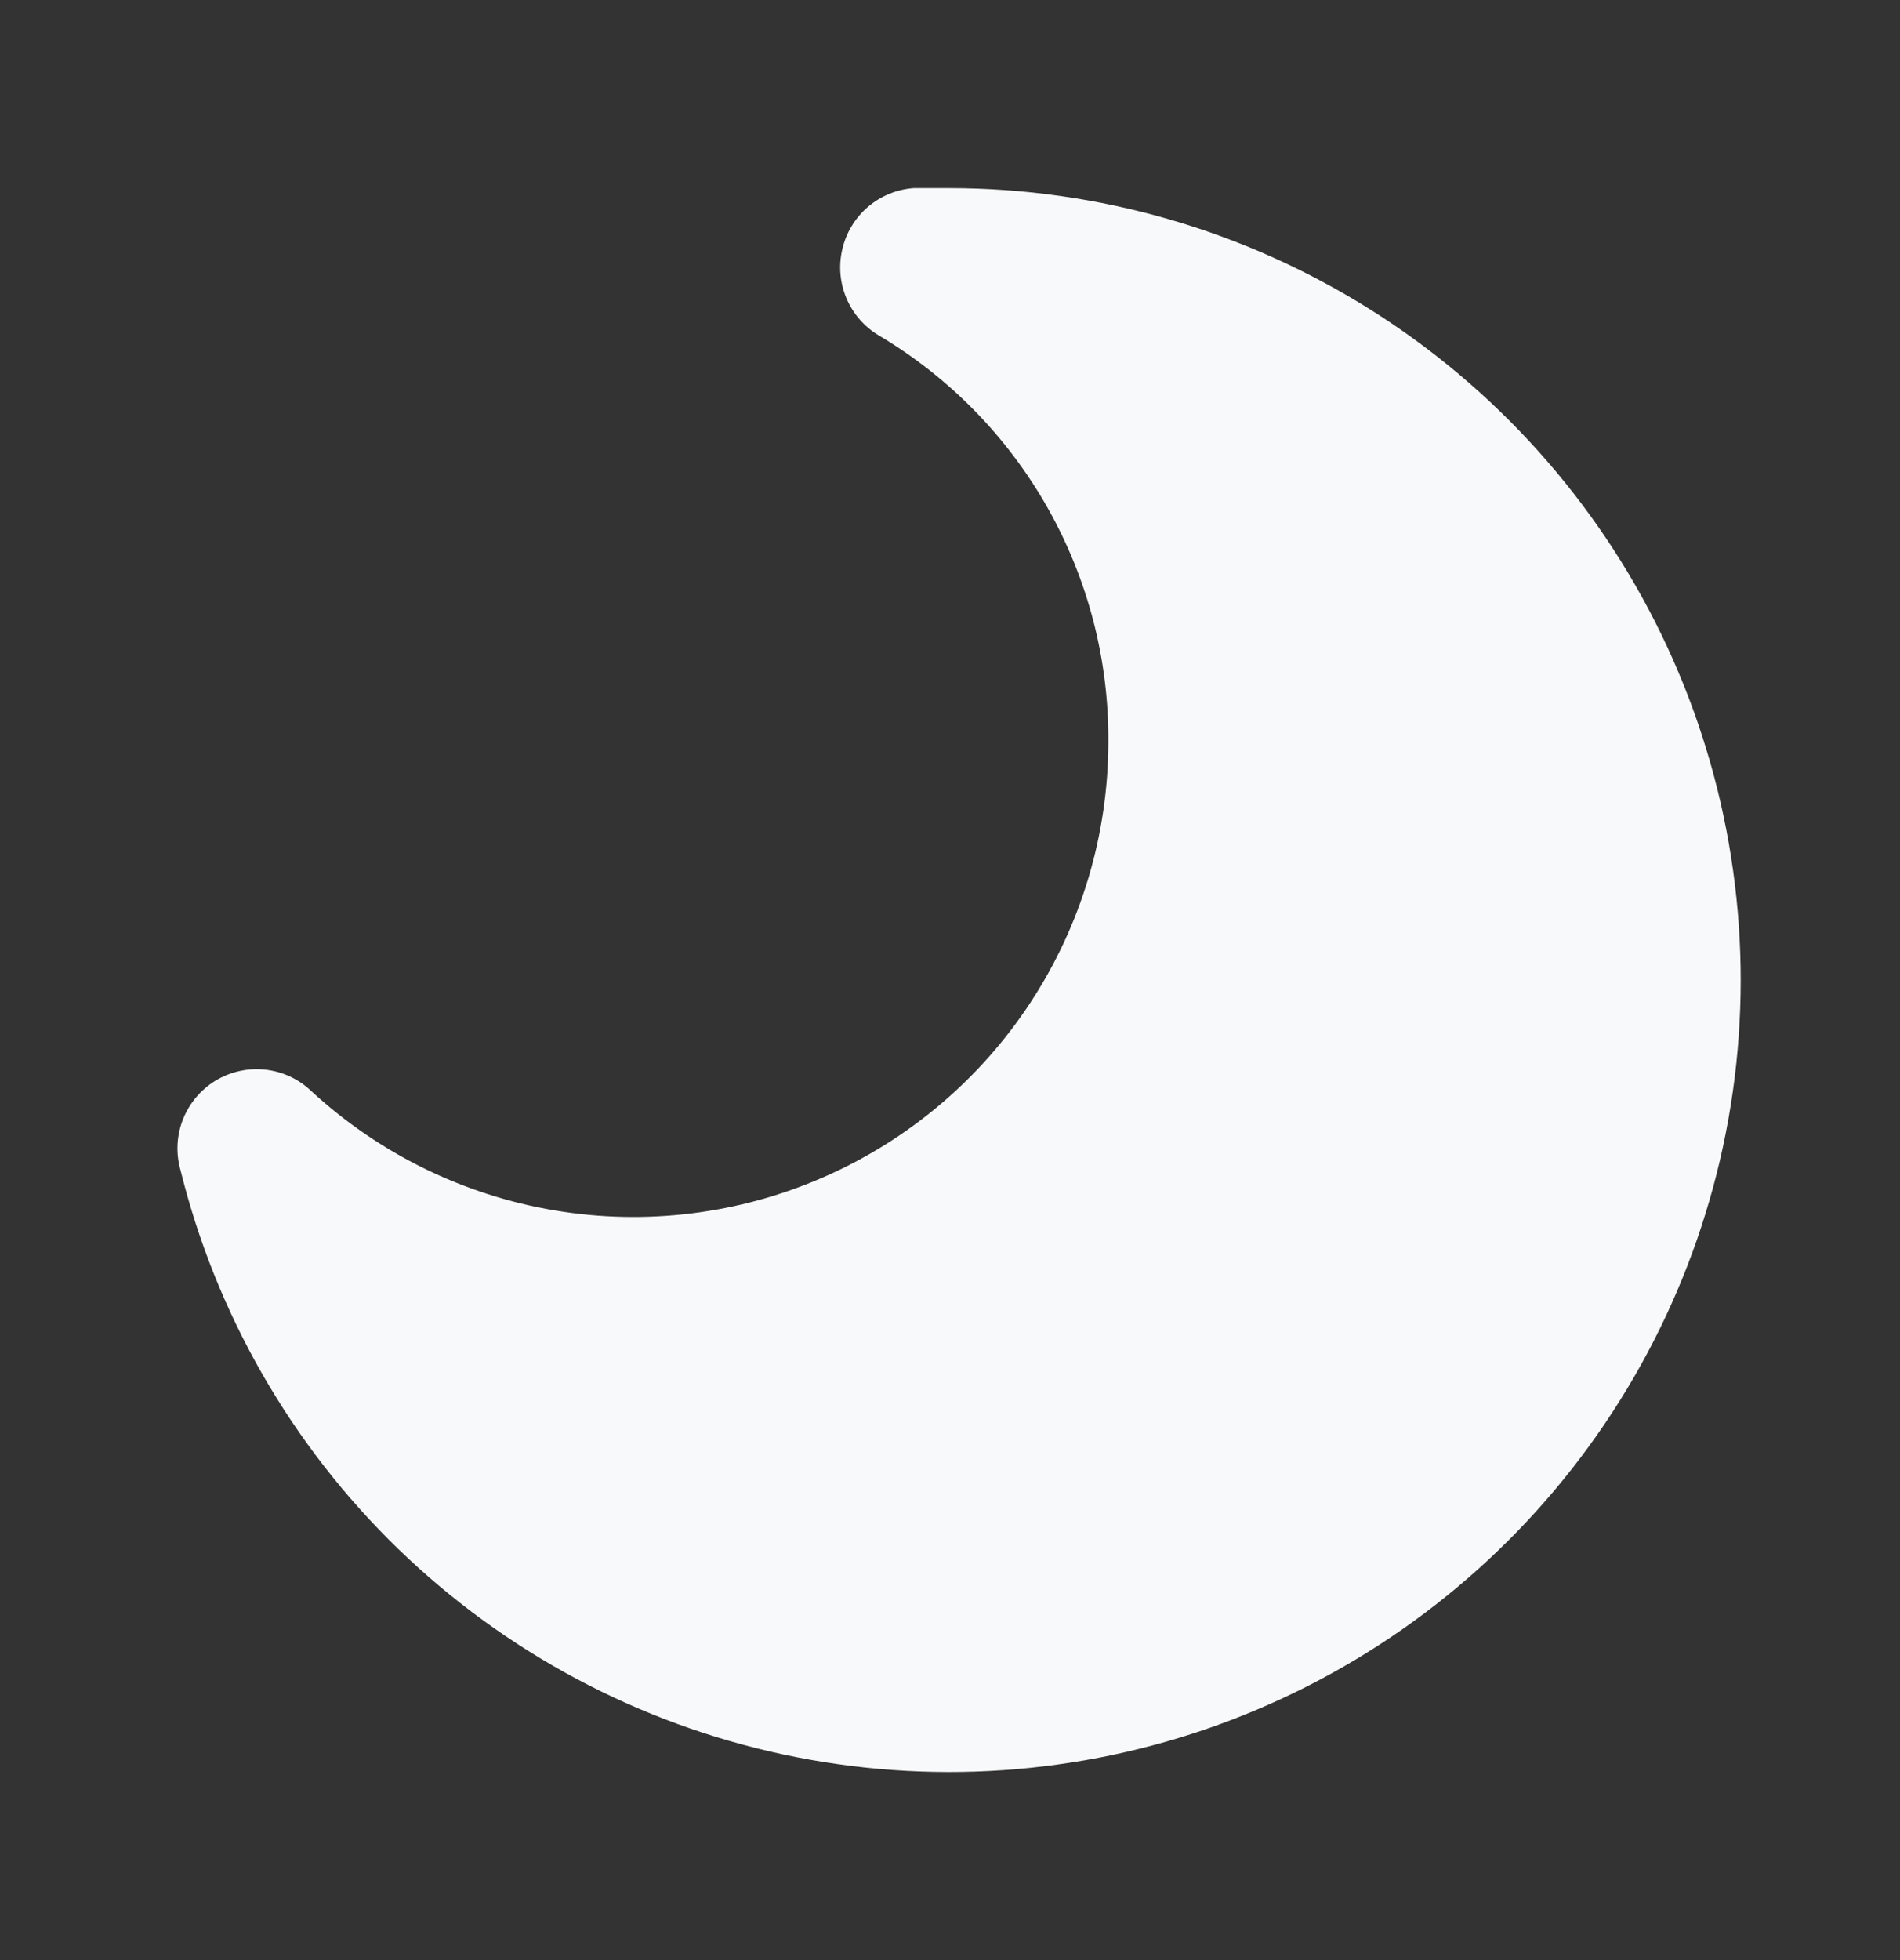 <svg width="32" height="33" viewBox="0 0 32 33" fill="none" xmlns="http://www.w3.org/2000/svg">
<rect x="0" y="0" width="32" height="33" fill="#333333" stroke="none"/>
<path d="M16 3.167H15.387C15.103 3.188 14.834 3.299 14.618 3.483C14.402 3.668 14.251 3.917 14.187 4.193C14.121 4.469 14.145 4.759 14.255 5.02C14.366 5.282 14.556 5.501 14.8 5.647C15.988 6.351 16.97 7.355 17.648 8.557C18.327 9.76 18.678 11.119 18.667 12.5C18.664 14.054 18.21 15.574 17.358 16.874C16.506 18.174 15.294 19.197 13.87 19.819C12.446 20.442 10.871 20.636 9.339 20.378C7.806 20.12 6.382 19.421 5.24 18.367C5.028 18.165 4.755 18.039 4.465 18.008C4.174 17.977 3.881 18.042 3.631 18.193C3.381 18.345 3.188 18.575 3.081 18.847C2.974 19.119 2.96 19.419 3.04 19.7C3.64 22.126 4.909 24.334 6.703 26.074C8.498 27.813 10.745 29.013 13.188 29.537C15.632 30.061 18.173 29.888 20.523 29.037C22.872 28.186 24.936 26.692 26.477 24.726C28.019 22.759 28.977 20.398 29.242 17.914C29.507 15.429 29.068 12.92 27.976 10.672C26.884 8.424 25.182 6.529 23.064 5.202C20.947 3.875 18.499 3.17 16 3.167Z" fill="#F8F9FA"/>
</svg>
